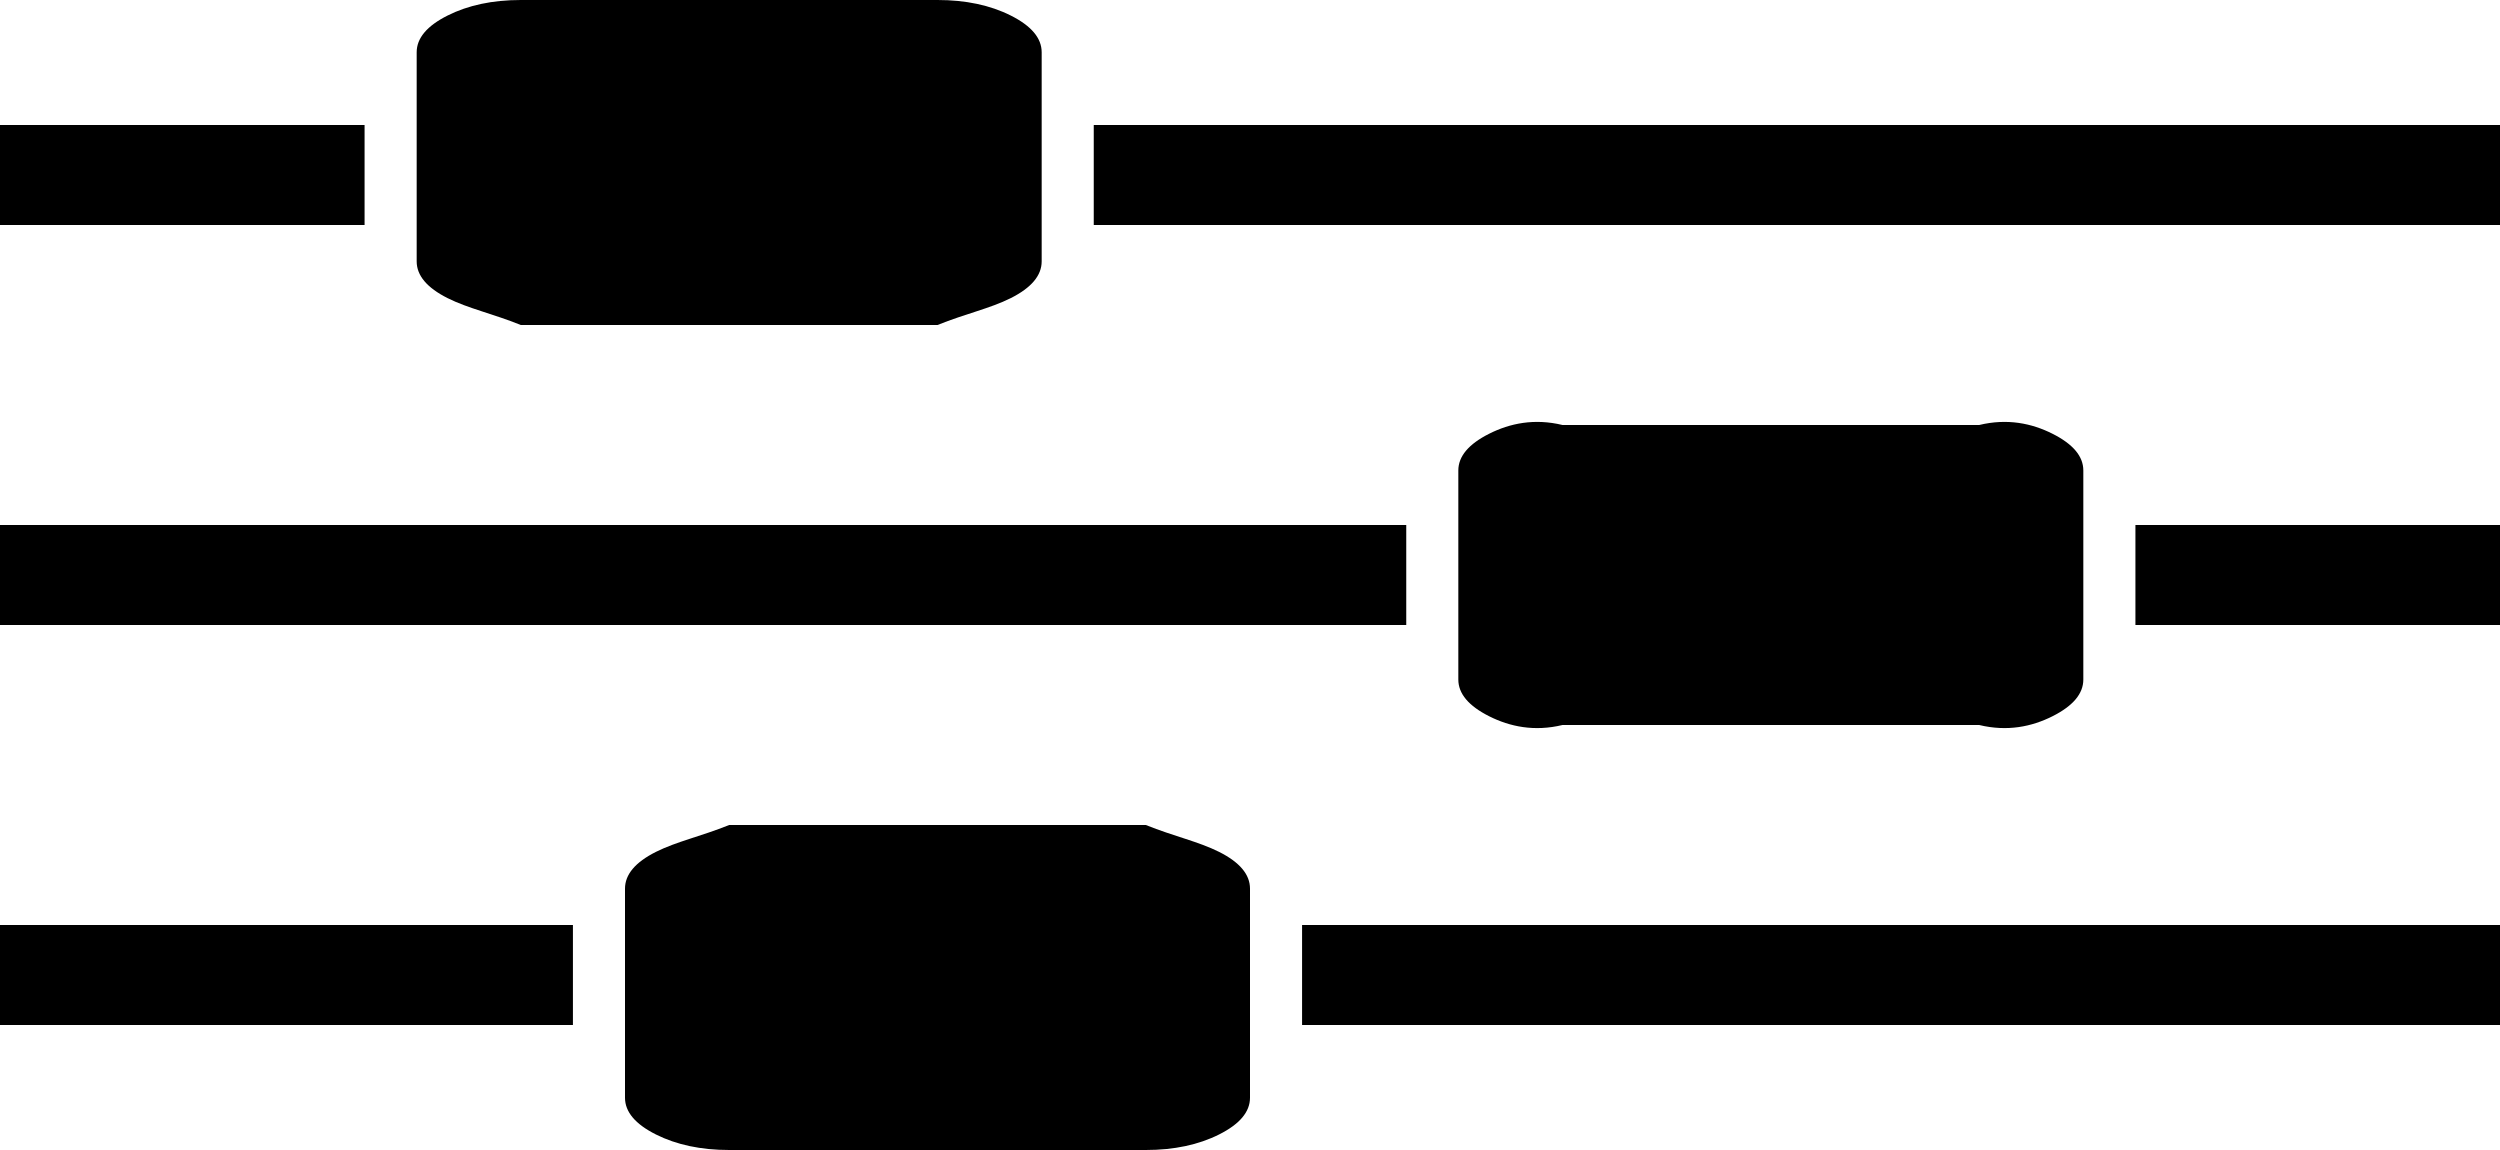 ﻿<?xml version="1.0" encoding="utf-8"?>
<svg version="1.1" xmlns:xlink="http://www.w3.org/1999/xlink" width="100px" height="46px" xmlns="http://www.w3.org/2000/svg">
  <g transform="matrix(1 0 0 1 -953 -1632 )">
    <path d="M 0 37  L 22.917 37  L 22.917 41  L 0 41  L 0 37  Z M 29.167 33  L 45.833 33  C 46.962 33.455  47.938 33.661  48.763 34.075  C 49.588 34.489  50 34.979  50 35.545  L 50 43.909  C 50 44.475  49.588 44.965  48.763 45.379  C 47.938 45.793  46.962 46  45.833 46  L 29.167 46  C 28.038 46  27.062 45.793  26.237 45.379  C 25.412 44.965  25 44.475  25 43.909  L 25 35.545  C 25 34.979  25.412 34.489  26.237 34.075  C 27.062 33.661  28.038 33.455  29.167 33  Z M 0 21  L 56.25 21  L 56.25 25  L 0 25  L 0 21  Z M 0 5  L 14.583 5  L 14.583 9  L 0 9  L 0 5  Z M 52.083 37  L 100 37  L 100 41  L 52.083 41  L 52.083 37  Z M 20.833 0  L 37.5 0  C 38.628 0  39.605 0.207  40.43 0.621  C 41.254 1.035  41.667 1.525  41.667 2.091  L 41.667 10.455  C 41.667 11.021  41.254 11.511  40.43 11.925  C 39.605 12.339  38.628 12.545  37.5 13  L 20.833 13  C 19.705 12.545  18.728 12.339  17.904 11.925  C 17.079 11.511  16.667 11.021  16.667 10.455  L 16.667 2.091  C 16.667 1.525  17.079 1.035  17.904 0.621  C 18.728 0.207  19.705 0  20.833 0  Z M 62.5 17  L 79.167 17  C 80.295 16.727  81.272 16.934  82.096 17.348  C 82.921 17.762  83.333 18.252  83.333 18.818  L 83.333 27.182  C 83.333 27.748  82.921 28.238  82.096 28.652  C 81.272 29.066  80.295 29.273  79.167 29  L 62.5 29  C 61.372 29.273  60.395 29.066  59.57 28.652  C 58.746 28.238  58.333 27.748  58.333 27.182  L 58.333 18.818  C 58.333 18.252  58.746 17.762  59.57 17.348  C 60.395 16.934  61.372 16.727  62.5 17  Z M 85.417 21  L 100 21  L 100 25  L 85.417 25  L 85.417 21  Z M 43.75 5  L 100 5  L 100 9  L 43.75 9  L 43.75 5  Z " fill-rule="nonzero" fill="#000000" stroke="none" transform="matrix(1 0 0 1 953 1632 )" />
  </g>
</svg>